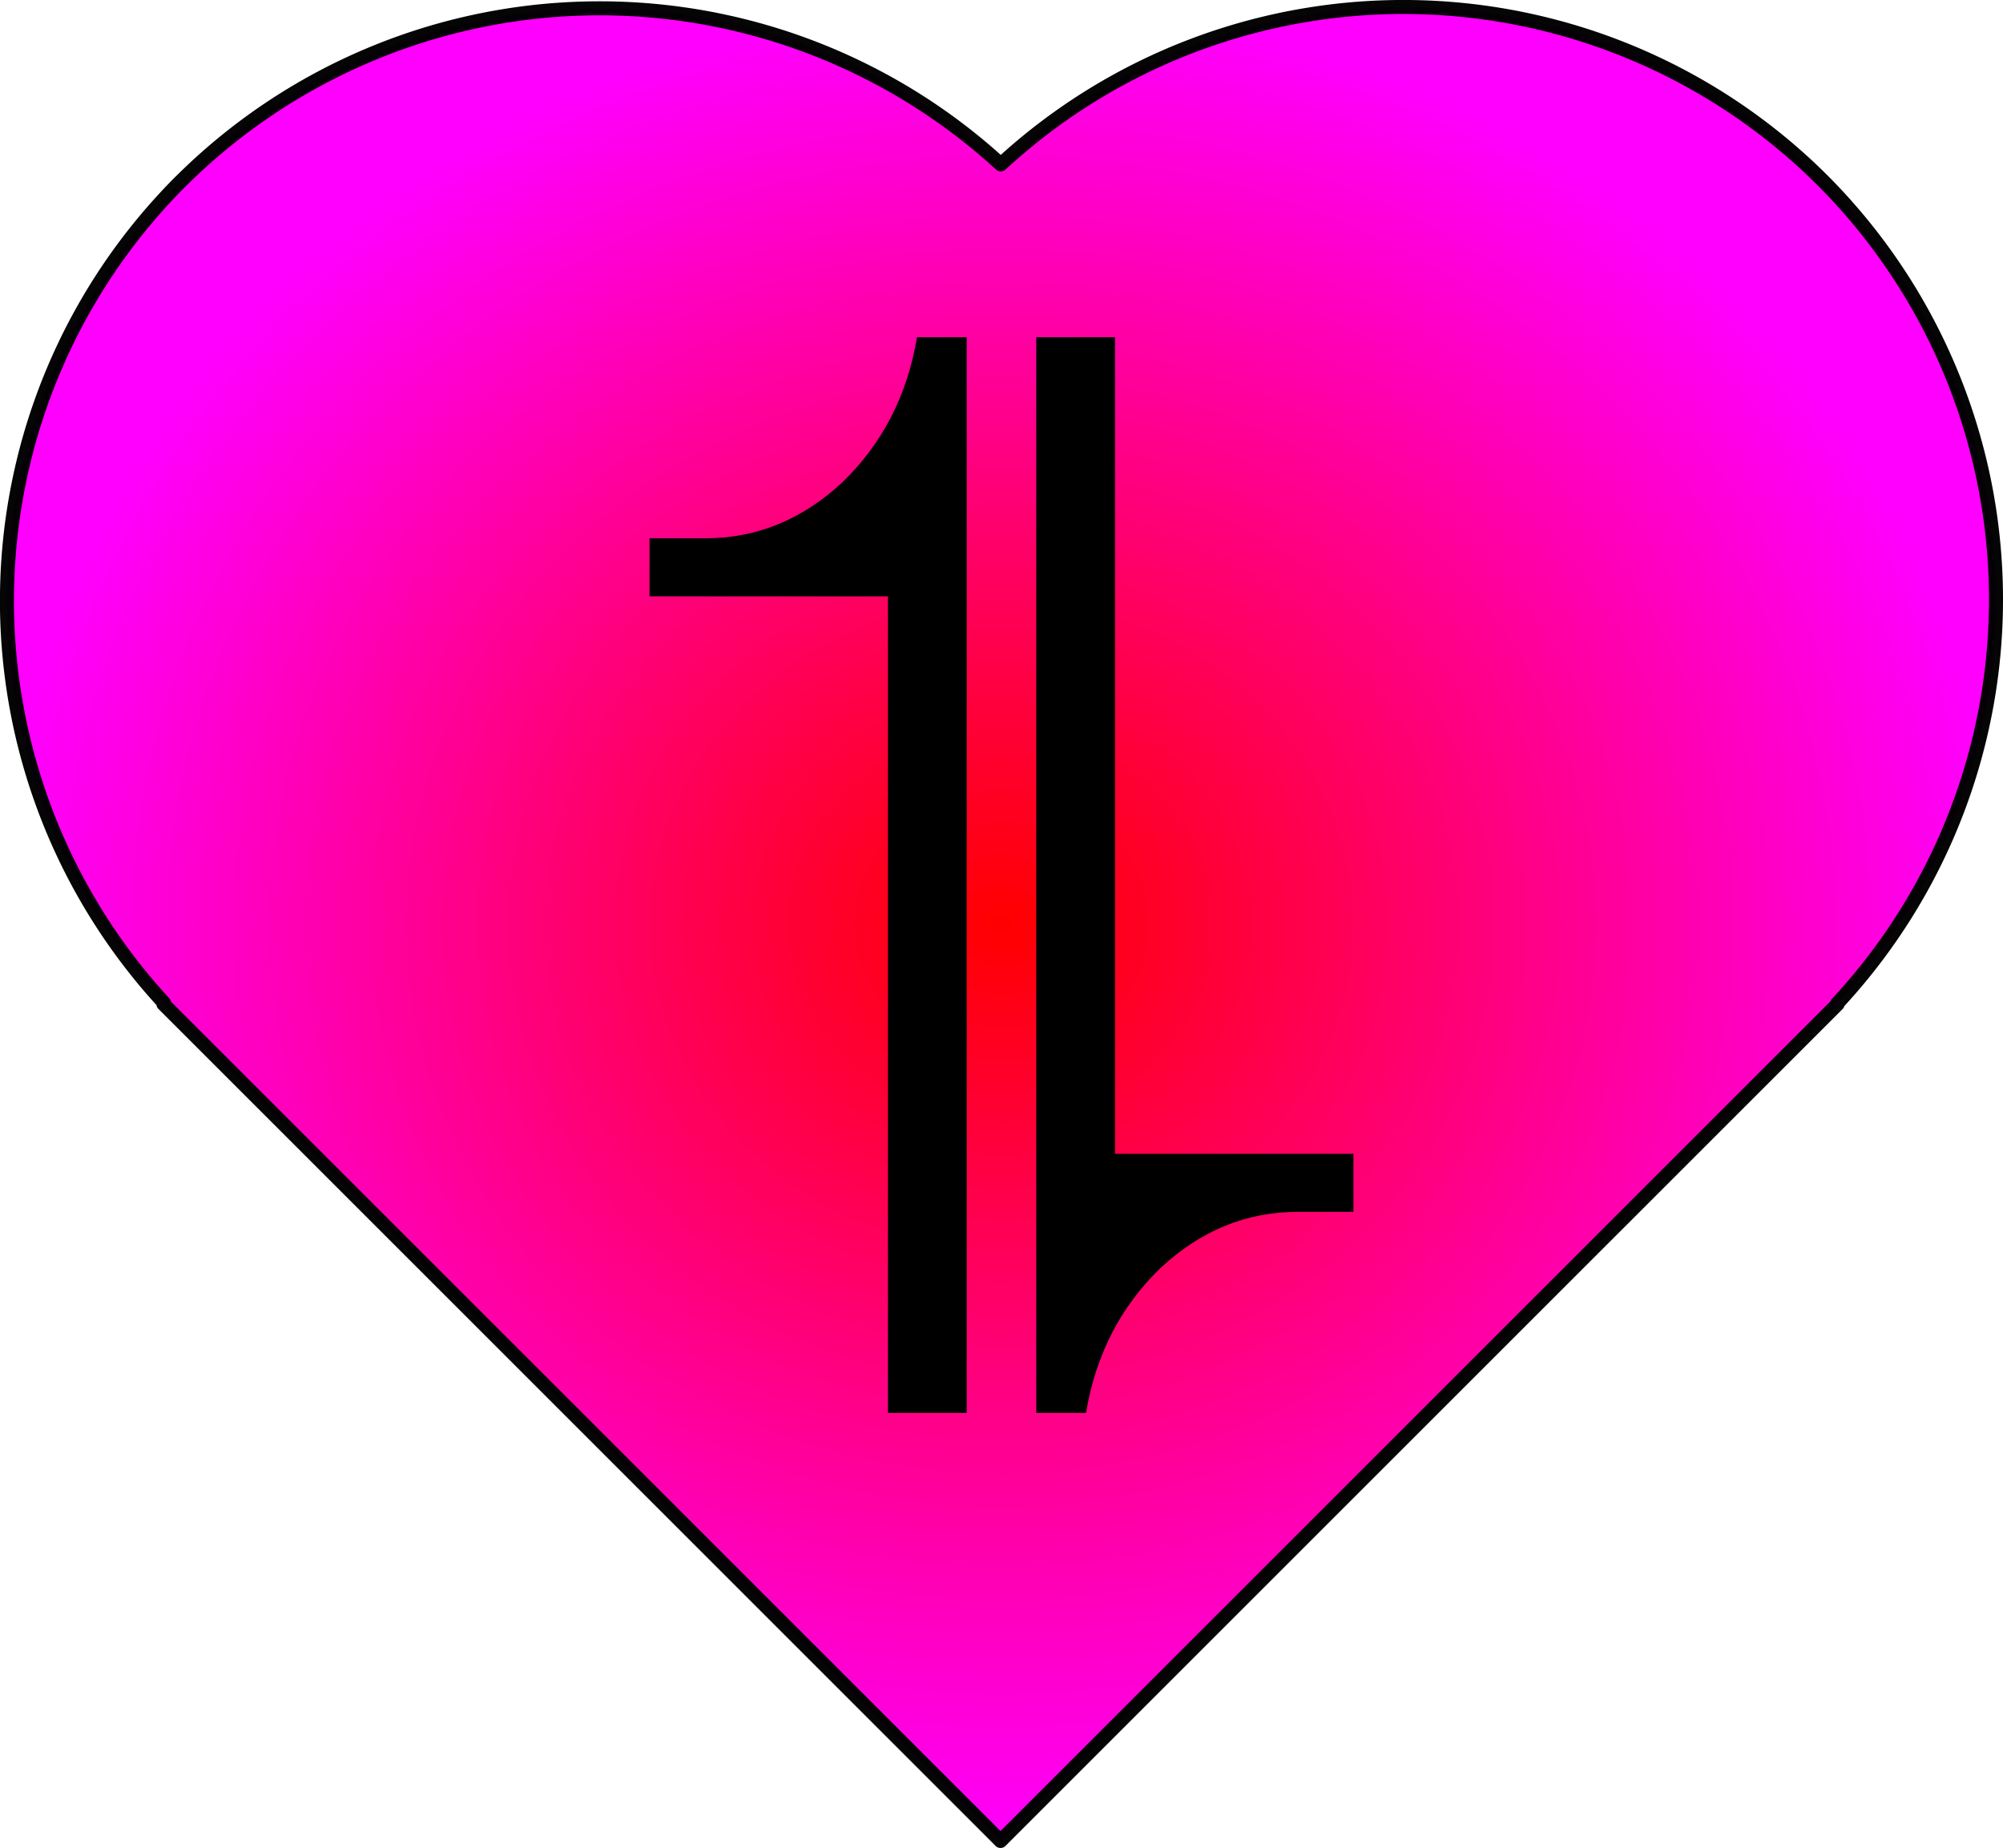 <?xml version="1.0" encoding="UTF-8" standalone="no"?>
<!-- Created with Inkscape (http://www.inkscape.org/) -->

<svg
   xmlns:osb="http://www.openswatchbook.org/uri/2009/osb"
   xmlns:dc="http://purl.org/dc/elements/1.1/"
   xmlns:cc="http://creativecommons.org/ns#"
   xmlns:rdf="http://www.w3.org/1999/02/22-rdf-syntax-ns#"
   xmlns:svg="http://www.w3.org/2000/svg"
   xmlns="http://www.w3.org/2000/svg"
   xmlns:xlink="http://www.w3.org/1999/xlink"
   xmlns:sodipodi="http://sodipodi.sourceforge.net/DTD/sodipodi-0.dtd"
   xmlns:inkscape="http://www.inkscape.org/namespaces/inkscape"
   width="71.413mm"
   height="65.9mm"
   viewBox="0 0 71.413 65.9"
   version="1.1"
   id="svg8"
   inkscape:version="0.92.4 (f8dce91, 2019-08-02)"
   sodipodi:docname="logotyp.svg">
  <defs
     id="defs2">
    <linearGradient
       inkscape:collect="always"
       id="linearGradient4671">
      <stop
         style="stop-color:#ff0000;stop-opacity:1"
         offset="0"
         id="stop4667" />
      <stop
         style="stop-color:#ff00ff;stop-opacity:1"
         offset="1"
         id="stop4669" />
    </linearGradient>
    <linearGradient
       id="linearGradient4641"
       osb:paint="solid">
      <stop
         style="stop-color:#000080;stop-opacity:1;"
         offset="0"
         id="stop4639" />
    </linearGradient>
    <radialGradient
       inkscape:collect="always"
       xlink:href="#linearGradient4671"
       id="radialGradient4675"
       cx="99.192"
       cy="69.641"
       fx="99.192"
       fy="69.641"
       r="35.707"
       gradientTransform="matrix(1,0,0,0.923,0,5.377)"
       gradientUnits="userSpaceOnUse" />
  </defs>
  <sodipodi:namedview
     id="base"
     pagecolor="#ffffff"
     bordercolor="#666666"
     borderopacity="1.0"
     inkscape:pageopacity="0.0"
     inkscape:pageshadow="2"
     inkscape:zoom="1.4"
     inkscape:cx="38.333029"
     inkscape:cy="19.65785"
     inkscape:document-units="mm"
     inkscape:current-layer="layer1"
     showgrid="false"
     fit-margin-top="0"
     fit-margin-left="0"
     fit-margin-right="0"
     fit-margin-bottom="0"
     inkscape:window-width="1916"
     inkscape:window-height="1040"
     inkscape:window-x="0"
     inkscape:window-y="18"
     inkscape:window-maximized="0" />
  <g
     inkscape:label="Layer 1"
     inkscape:groupmode="layer"
     id="layer1"
     transform="translate(-63.486,-36.691)">
    <path
       style="fill:url(#radialGradient4675);fill-opacity:1;stroke:#000000;stroke-width:0.5;stroke-linejoin:round;stroke-miterlimit:4;stroke-dasharray:none;stroke-opacity:0.978;opacity:1"
       d="m 69.913,43.175 a 21.157,21.157 0 0 0 -0.572,29.289 l -0.03,0.029 0.601,0.601 29.246,29.246 29.846,-29.845 -0.017,-0.019 A 21.157,21.157 0 0 0 128.462,43.119 21.157,21.157 0 0 0 99.167,42.553 21.157,21.157 0 0 0 69.915,43.175 Z"
       id="path4540"
       inkscape:connector-curvature="0" />
    <path
       style="font-style:normal;font-weight:normal;font-size:56.839px;line-height:1.25;font-family:sans-serif;letter-spacing:0px;word-spacing:0px;fill:#000000;fill-opacity:1;stroke:none;stroke-width:1.421"
       d="m 96.179,48.716 c -0.345,2.07 -1.232,3.794 -2.661,5.174 -1.429,1.33 -3.055,1.996 -4.878,1.996 H 86.644 v 2.07 h 8.5 V 87.077 H 97.953 V 48.716 Z m 4.253,0 v 38.361 h 1.774 c 0.345,-2.07 1.232,-3.794 2.661,-5.174 1.429,-1.33 3.055,-1.996 4.878,-1.996 h 1.995 v -2.07 h -8.5 V 48.716 Z"
       id="text4520"
       inkscape:connector-curvature="0" />
  </g>
</svg>
